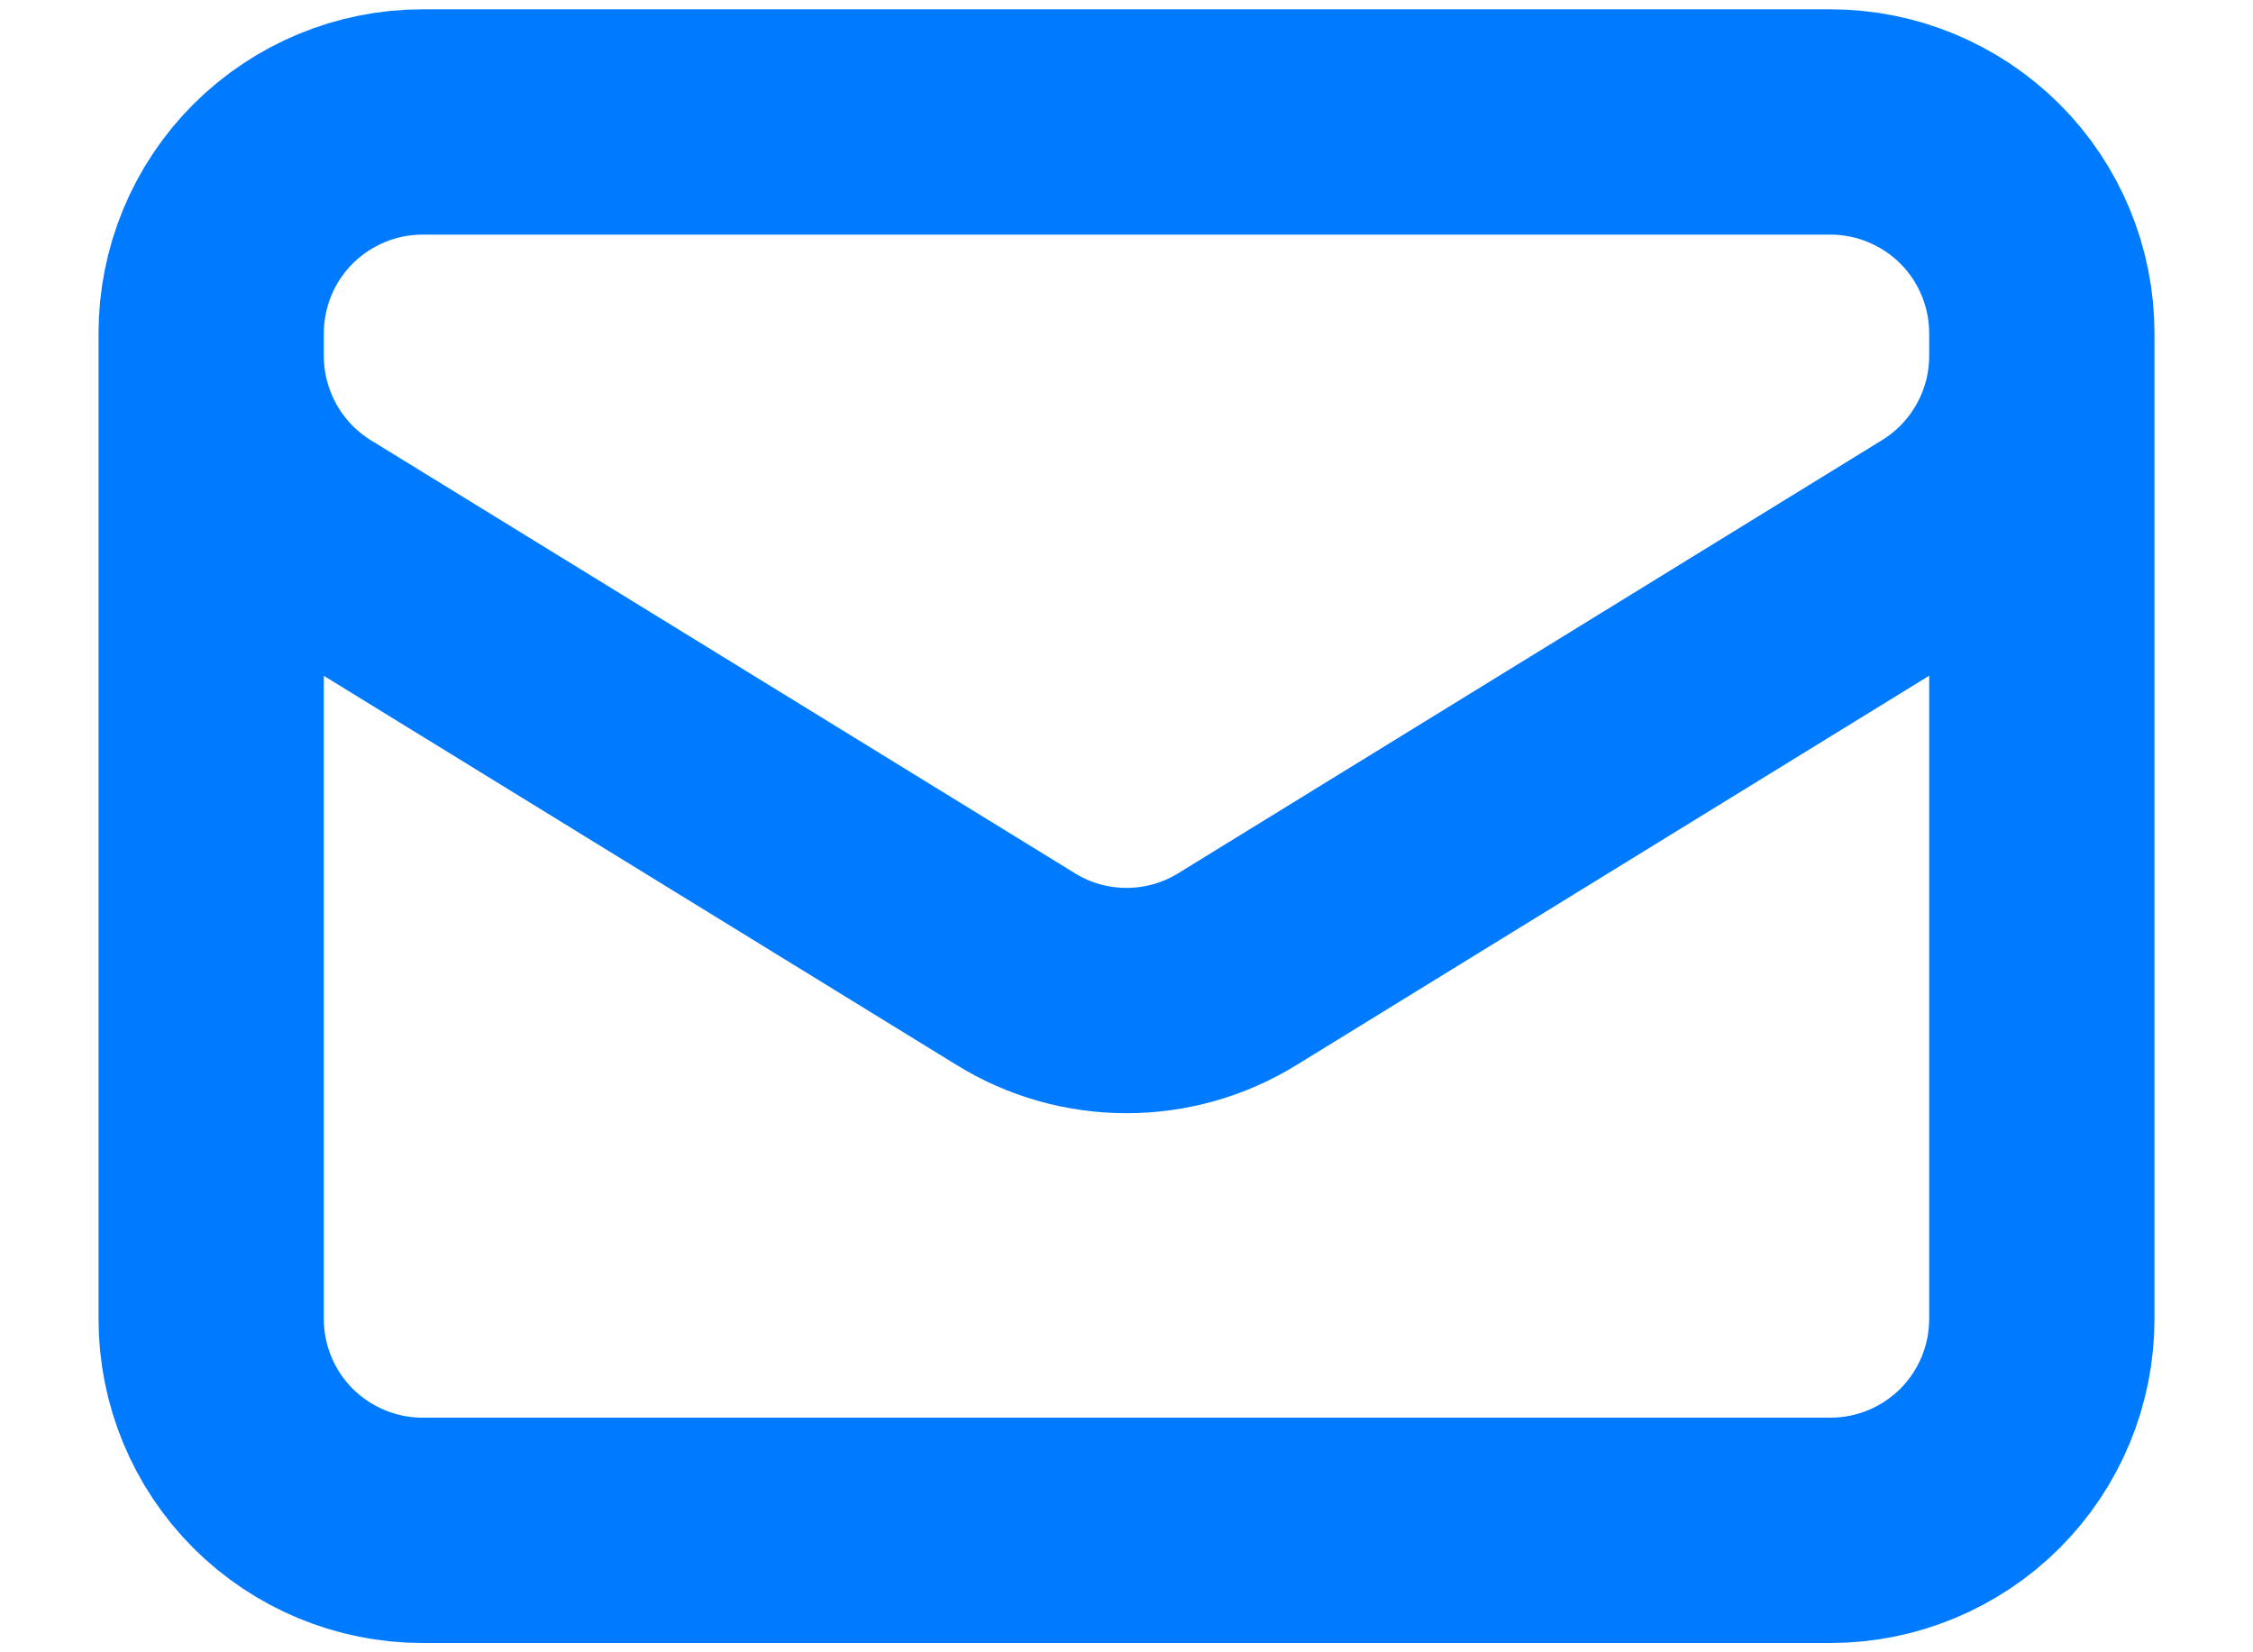 <svg width="15" height="11" viewBox="0 0 15 11" fill="none" xmlns="http://www.w3.org/2000/svg">
<path d="M13.594 2.219V8.781C13.594 9.154 13.446 9.512 13.182 9.776C12.918 10.039 12.56 10.188 12.188 10.188H2.812C2.44 10.188 2.082 10.039 1.818 9.776C1.554 9.512 1.406 9.154 1.406 8.781V2.219M13.594 2.219C13.594 1.846 13.446 1.488 13.182 1.224C12.918 0.961 12.56 0.812 12.188 0.812H2.812C2.44 0.812 2.082 0.961 1.818 1.224C1.554 1.488 1.406 1.846 1.406 2.219M13.594 2.219V2.371C13.594 2.611 13.532 2.847 13.415 3.056C13.298 3.266 13.129 3.442 12.925 3.568L8.238 6.452C8.016 6.589 7.76 6.661 7.5 6.661C7.24 6.661 6.984 6.589 6.763 6.452L2.075 3.569C1.871 3.443 1.702 3.267 1.585 3.057C1.468 2.847 1.406 2.611 1.406 2.371V2.219" stroke="#007BFF" stroke-width="1.5" stroke-linecap="round" stroke-linejoin="round"/>
</svg>
